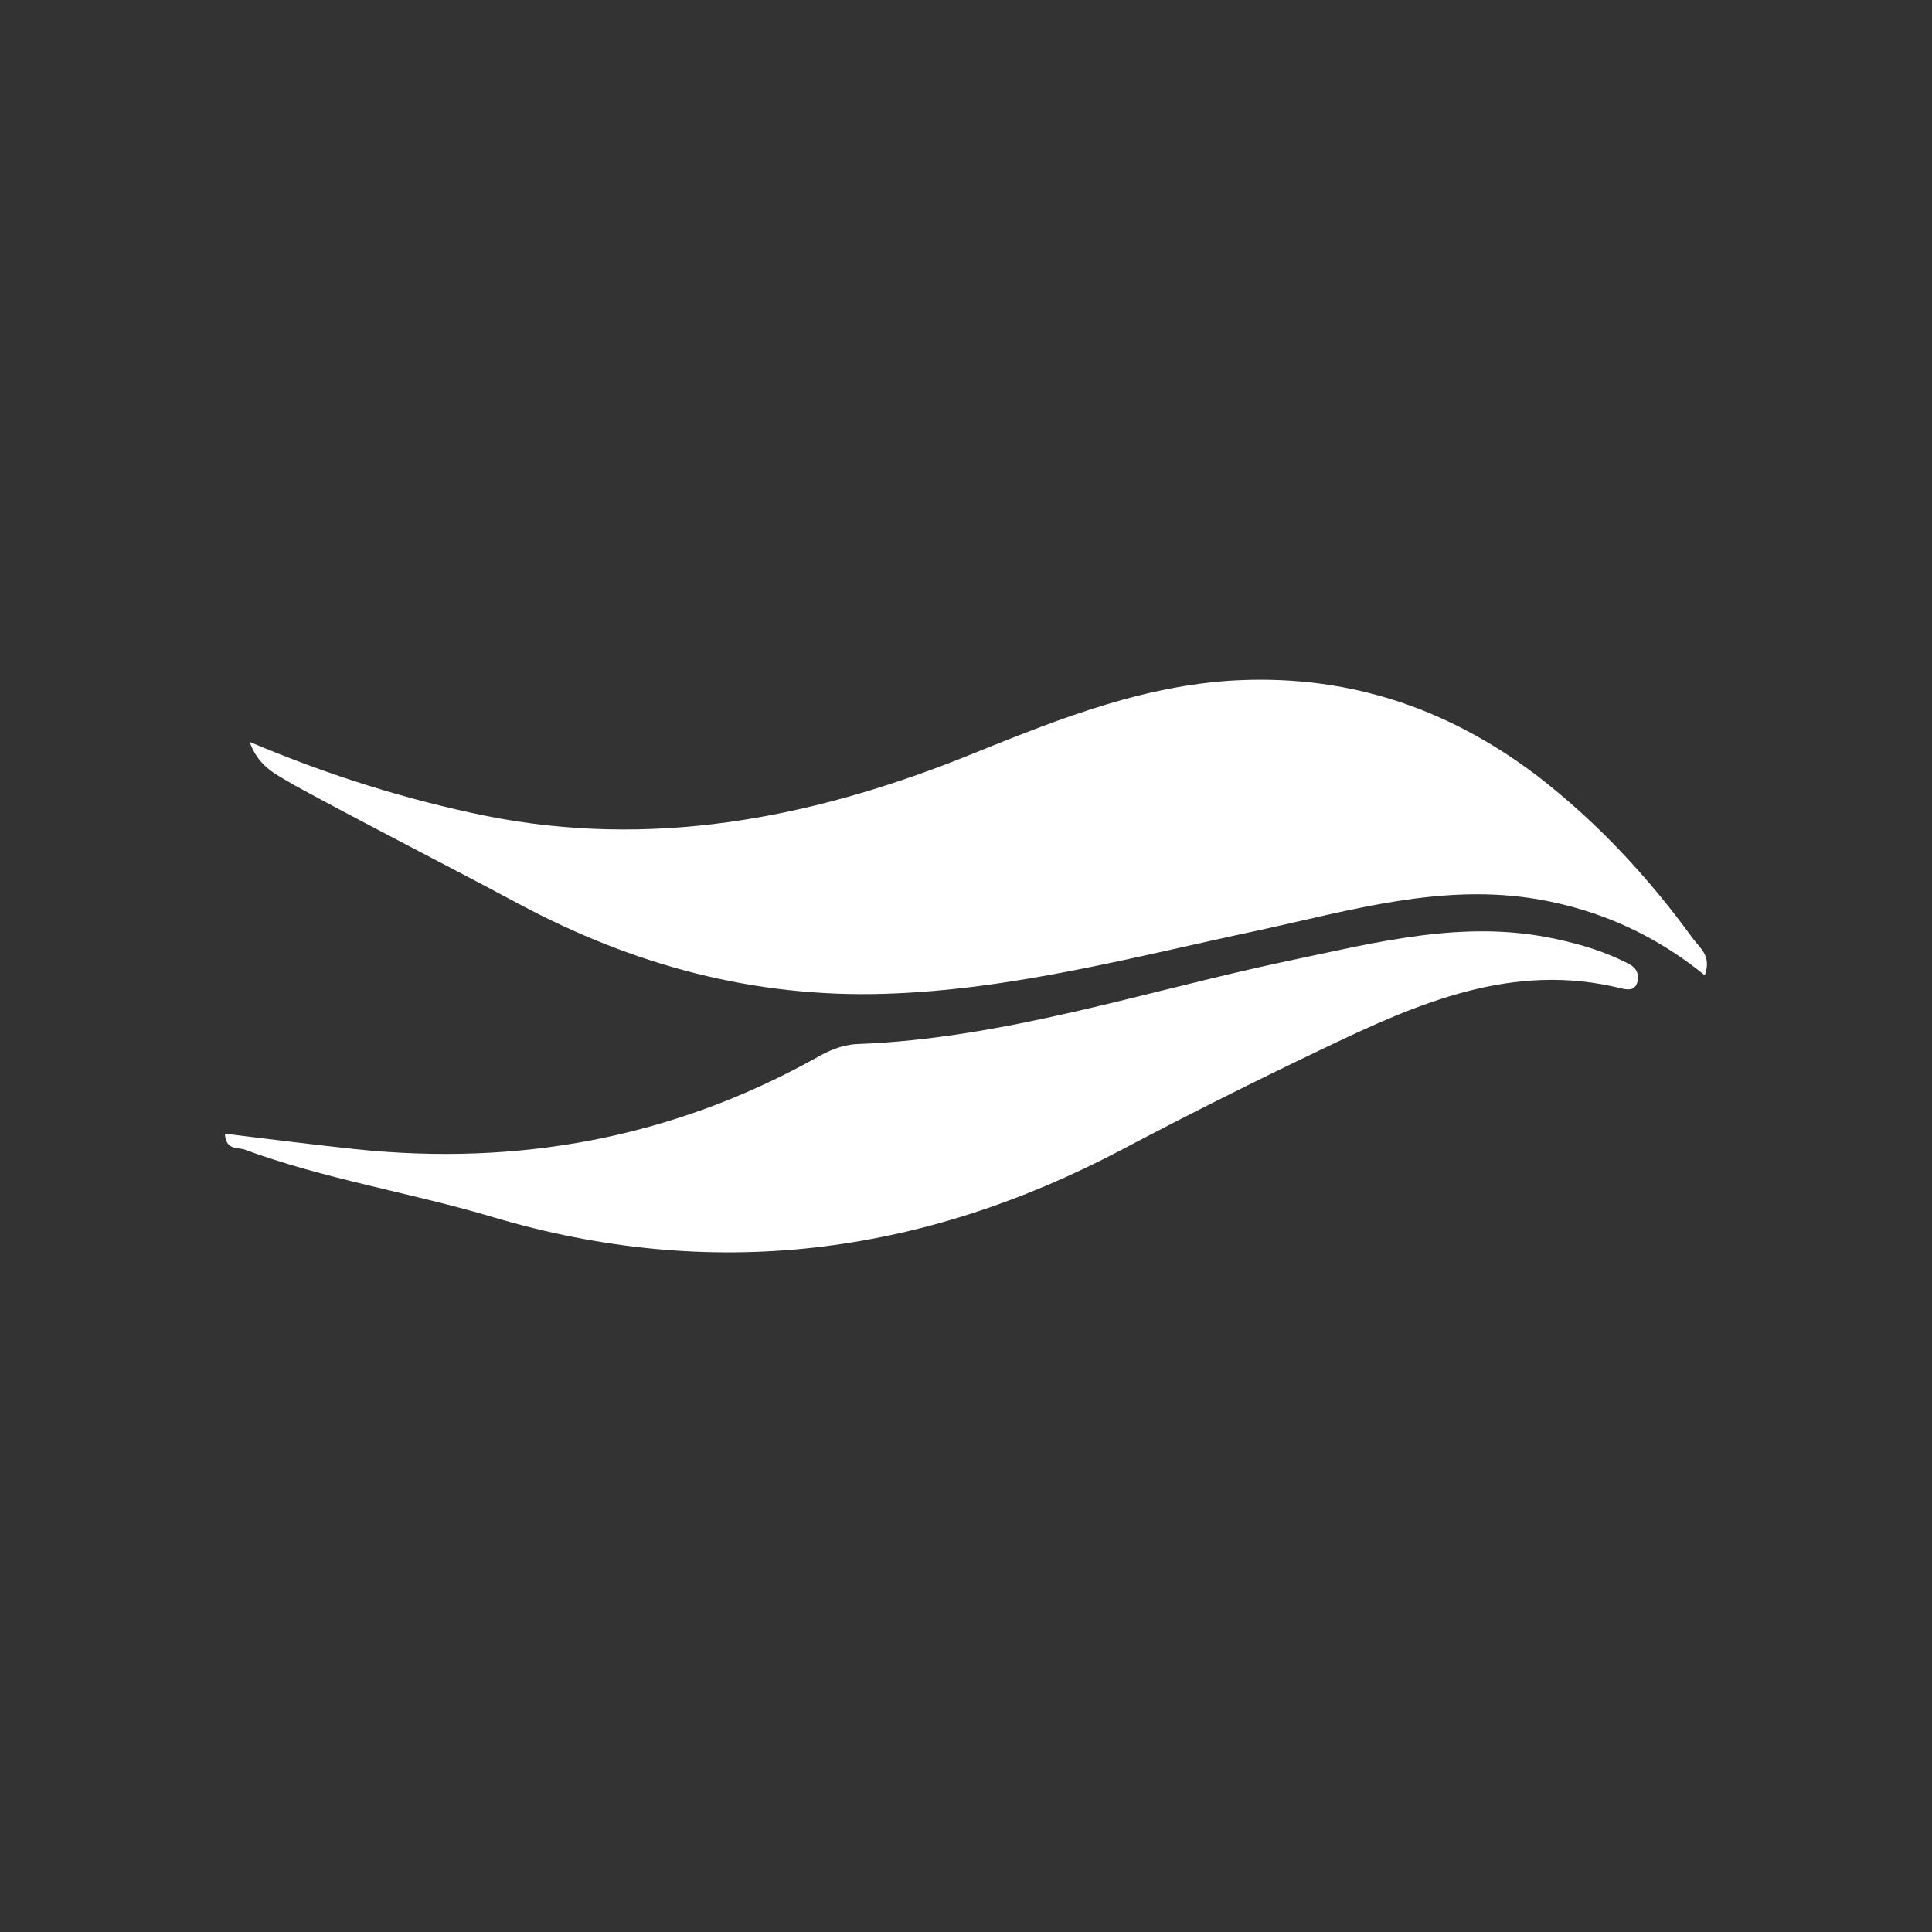 <?xml version="1.0" encoding="utf-8"?>
<!-- Generator: Adobe Illustrator 16.0.0, SVG Export Plug-In . SVG Version: 6.00 Build 0)  -->
<!DOCTYPE svg PUBLIC "-//W3C//DTD SVG 1.1//EN" "http://www.w3.org/Graphics/SVG/1.1/DTD/svg11.dtd">
<svg version="1.1" xmlns="http://www.w3.org/2000/svg" xmlns:xlink="http://www.w3.org/1999/xlink" x="0px" y="0px" width="250px"
	 height="250px" viewBox="0 0 250 250" enable-background="new 0 0 250 250" xml:space="preserve">
<rect x="0" y="0" width="250" height="250" fill="#333333" stroke="none"/>
<g id="Layer_1">
</g>
<g id="Layer_2">
	<rect x="-250" y="-250" fill="none" width="250" height="250"/>
	<rect y="-250" fill="none" width="250" height="250"/>
	<rect x="-250" fill="none" width="250" height="250"/>
	<rect fill="none" width="250" height="250"/>
	<g>
		<path fill-rule="evenodd" clip-rule="evenodd" fill="#FFFFFF" d="M32.3,96c10.4,4.4,20.4,7.5,30.7,9.6c21.2,4.2,41.4,0.4,61.2-7.4
			c11.2-4.5,22.3-9.2,34.7-10.1c15-1,28.1,3.3,39.9,12.2c7.8,6,14.5,13.2,20.3,21.2c0.9,1.2,2.4,2.2,1.5,4.7
			c-6.4-5.2-13.5-8.4-21.4-9.8c-12.5-2.2-24.4,1.4-36.4,4c-16,3.4-31.8,7.7-48.4,8.2c-16.9,0.5-32.4-3.7-47.2-11.6
			c-9.7-5.2-19.6-10.2-29.3-15.5C36,100.3,33.5,99.4,32.3,96z"/>
		<path fill-rule="evenodd" clip-rule="evenodd" fill="#FFFFFF" d="M29.1,146.7c5.7,0.7,11.3,1.4,16.9,2c21,2.2,40.8-1.4,59.4-11.7
			c1.7-1,3.5-1.8,5.5-1.9c19-0.7,37.1-6.8,55.5-10.7c11.5-2.4,23-5.5,34.9-2.9c3.3,0.7,6.6,1.7,9.6,3.3c0.9,0.5,1.2,1.3,1,2.2
			c-0.3,1.2-1.2,1.1-2.1,0.9c-14-3.5-26.3,1.9-38.4,7.7c-8.8,4.2-17.6,8.6-26.3,13.2c-26,13.7-53,17.1-81.3,8.7
			c-10.7-3.2-21.8-4.9-32.3-8.8C30.5,148.5,29.2,148.7,29.1,146.7z"/>
	</g>
	<rect x="250" y="-250" fill="none" width="250" height="250"/>
	<rect x="250" fill="none" width="250" height="250"/>
</g>
</svg>
